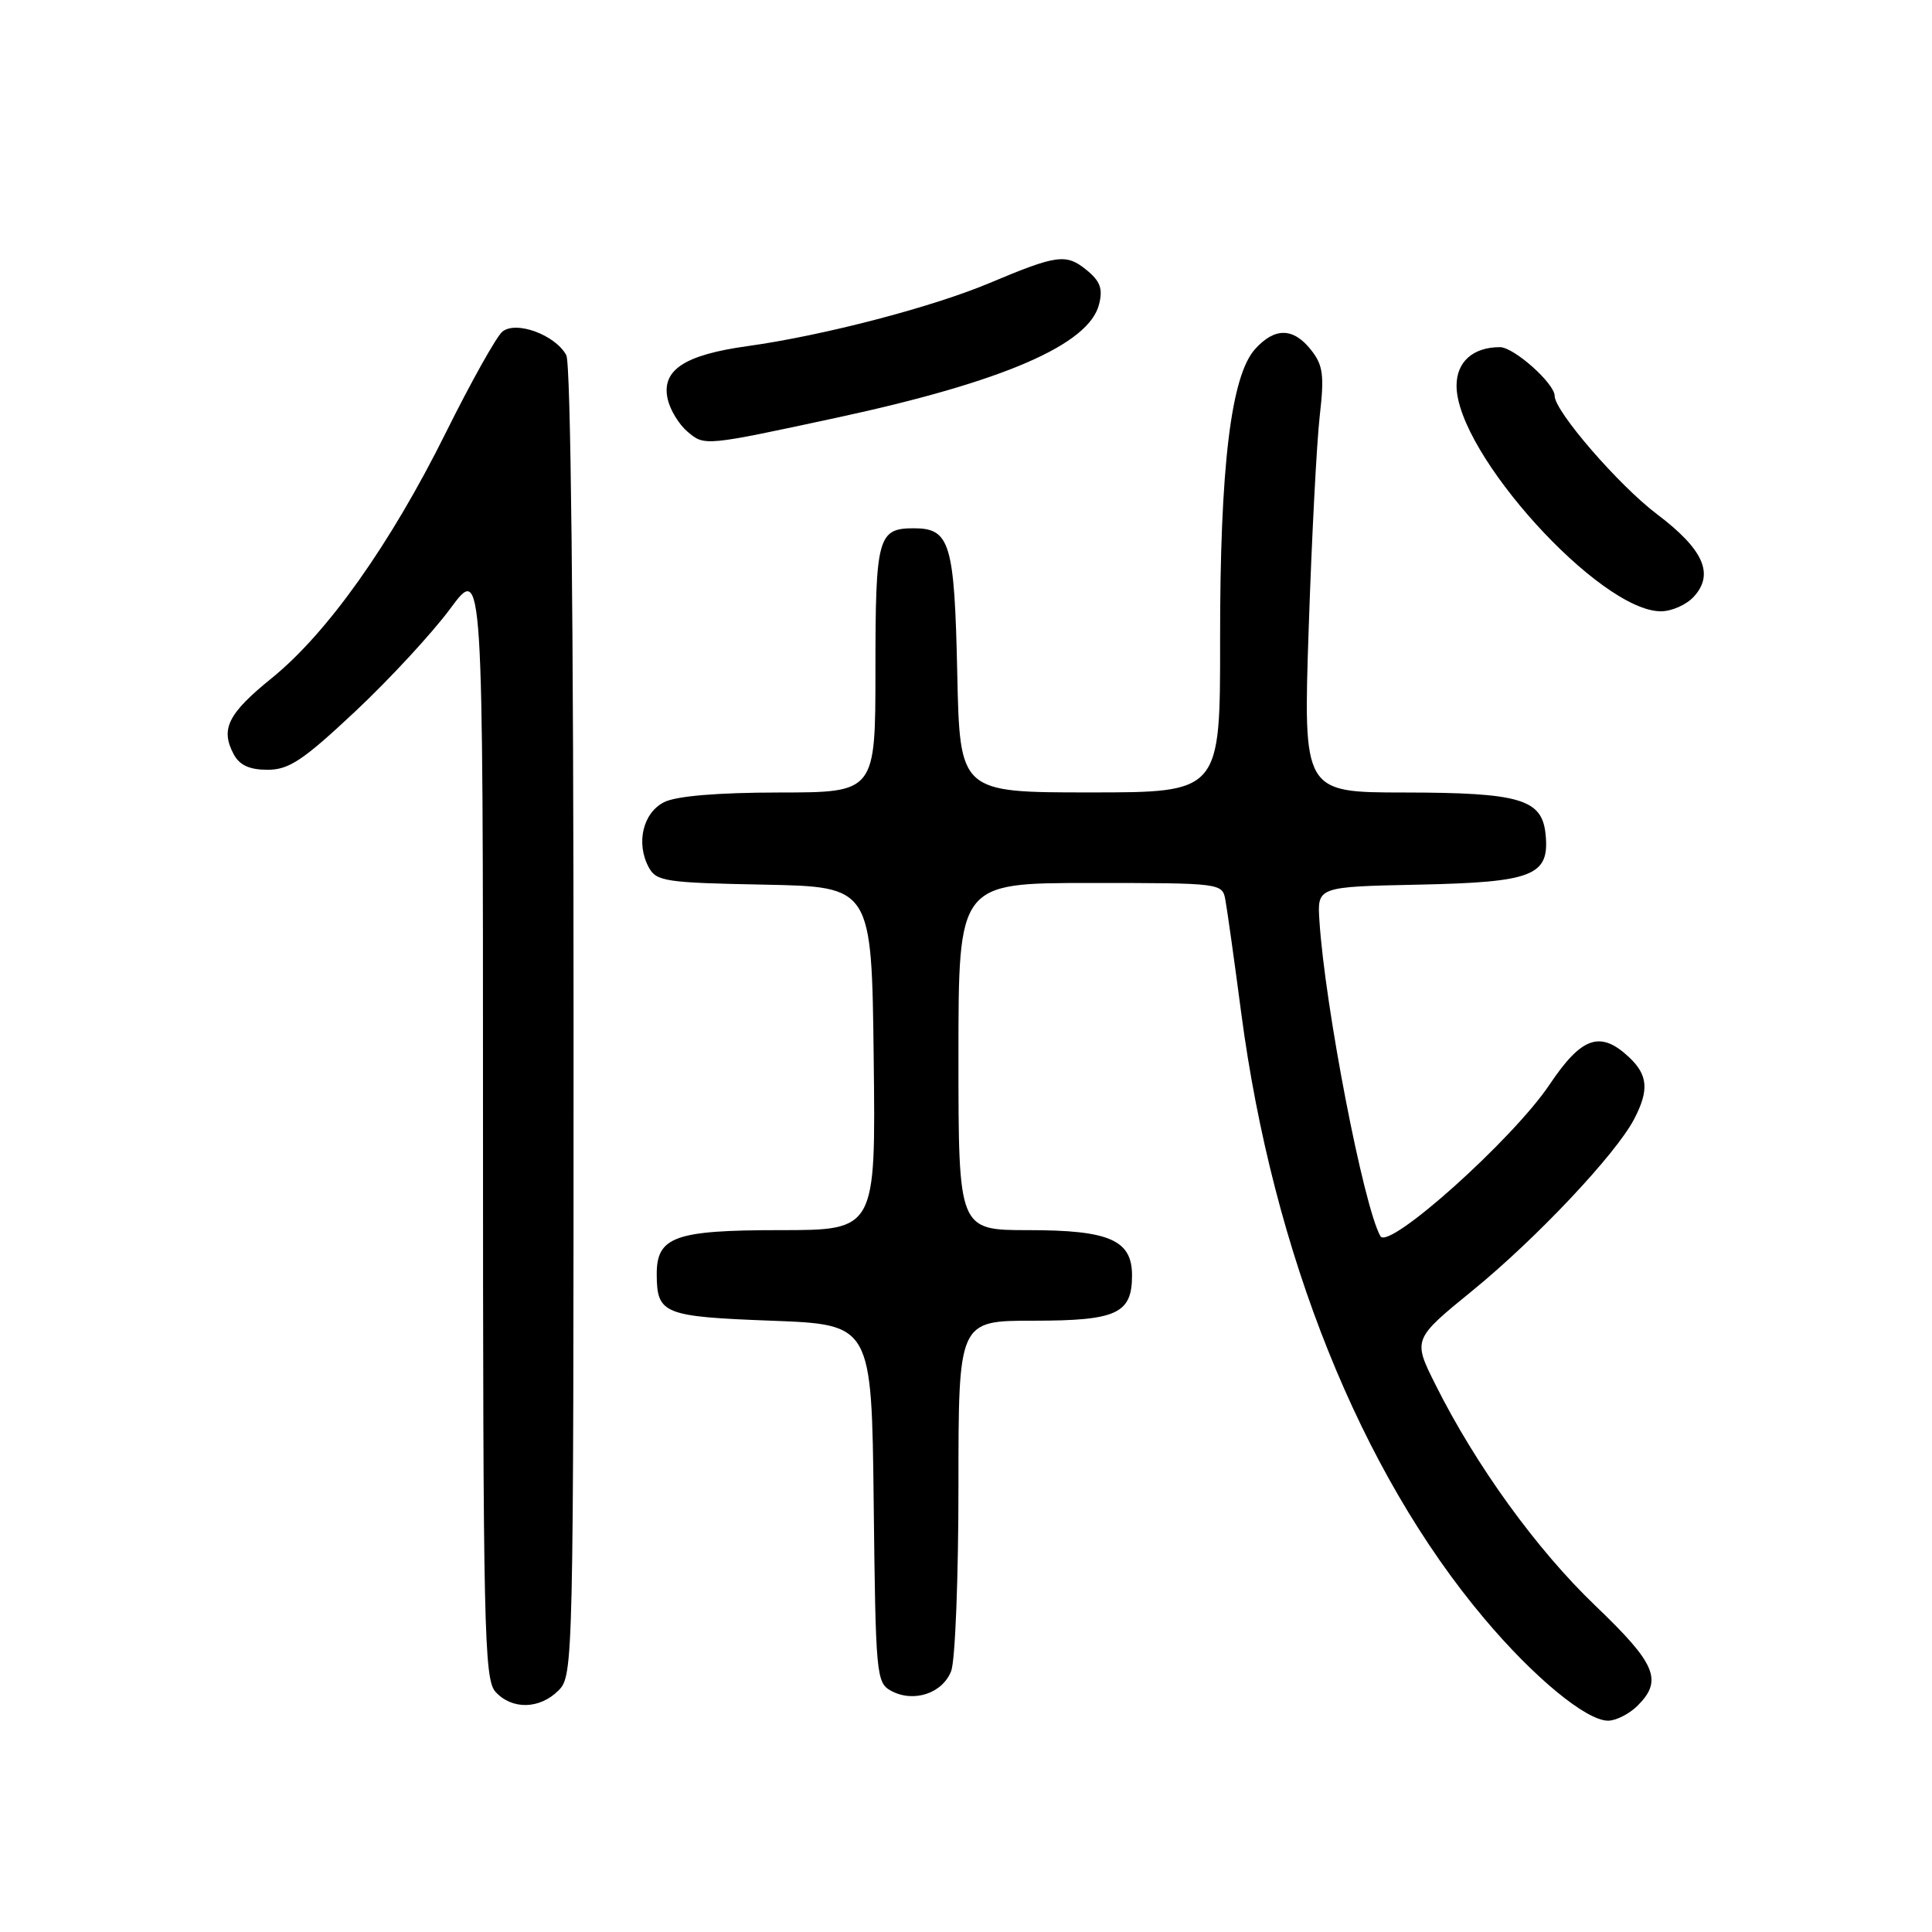 <?xml version="1.0" encoding="UTF-8" standalone="no"?>
<!DOCTYPE svg PUBLIC "-//W3C//DTD SVG 1.1//EN" "http://www.w3.org/Graphics/SVG/1.1/DTD/svg11.dtd" >
<svg xmlns="http://www.w3.org/2000/svg" xmlns:xlink="http://www.w3.org/1999/xlink" version="1.1" viewBox="0 0 256 256">
 <g >
 <path fill="currentColor"
d=" M 217.00 226.00 C 220.36 222.64 219.43 220.46 211.40 212.77 C 203.62 205.33 195.57 194.20 190.21 183.48 C 187.20 177.46 187.20 177.46 195.15 170.98 C 203.58 164.10 214.11 152.93 216.53 148.29 C 218.54 144.44 218.37 142.42 215.81 140.04 C 212.03 136.52 209.56 137.39 205.32 143.72 C 200.48 150.95 183.99 165.73 182.91 163.80 C 180.66 159.79 175.56 133.37 174.83 122.00 C 174.54 117.50 174.54 117.50 187.97 117.22 C 203.15 116.90 205.34 116.04 204.80 110.57 C 204.34 105.89 201.46 105.03 186.09 105.01 C 172.68 105.00 172.68 105.00 173.41 83.25 C 173.81 71.29 174.47 58.63 174.87 55.13 C 175.49 49.71 175.32 48.40 173.73 46.38 C 171.38 43.40 168.93 43.35 166.31 46.25 C 163.11 49.79 161.65 61.87 161.67 84.75 C 161.69 105.00 161.69 105.00 144.43 105.00 C 127.18 105.00 127.18 105.00 126.84 89.15 C 126.47 71.93 125.89 70.00 121.08 70.00 C 116.32 70.00 116.00 71.18 116.00 88.70 C 116.00 105.00 116.00 105.00 103.25 105.01 C 95.02 105.02 89.61 105.48 88.00 106.29 C 85.19 107.70 84.24 111.72 85.96 114.92 C 86.96 116.79 88.17 116.97 101.27 117.22 C 115.50 117.50 115.50 117.50 115.77 140.25 C 116.04 163.00 116.04 163.00 103.35 163.00 C 89.38 163.00 86.99 163.87 87.02 168.90 C 87.05 174.11 87.93 174.46 102.21 175.00 C 115.50 175.50 115.50 175.50 115.77 199.22 C 116.03 222.07 116.11 222.99 118.11 224.06 C 121.08 225.65 124.91 224.37 126.04 221.41 C 126.57 220.01 127.00 209.00 127.00 196.93 C 127.00 175.00 127.00 175.00 136.93 175.00 C 147.98 175.00 150.00 174.07 150.00 168.99 C 150.00 164.31 146.99 163.00 136.28 163.00 C 127.00 163.00 127.00 163.00 127.00 140.00 C 127.00 117.00 127.00 117.00 144.48 117.00 C 161.82 117.00 161.97 117.02 162.37 119.25 C 162.60 120.49 163.55 127.23 164.47 134.24 C 168.68 166.12 180.28 195.01 196.67 214.46 C 203.24 222.27 210.19 228.00 213.08 228.00 C 214.13 228.00 215.90 227.10 217.00 226.00 Z  M 74.00 224.00 C 75.97 222.03 76.00 220.67 76.00 135.43 C 76.00 81.93 75.63 48.18 75.04 47.07 C 73.60 44.38 68.37 42.45 66.56 43.95 C 65.78 44.60 62.41 50.62 59.08 57.32 C 51.74 72.10 43.38 83.89 36.00 89.86 C 30.20 94.56 29.18 96.60 30.97 99.95 C 31.75 101.40 33.07 102.00 35.45 102.00 C 38.29 102.00 40.15 100.76 47.09 94.25 C 51.63 89.99 57.29 83.86 59.67 80.64 C 64.00 74.78 64.00 74.78 64.00 148.56 C 64.00 215.81 64.15 222.50 65.65 224.17 C 67.83 226.57 71.50 226.50 74.00 224.00 Z  M 224.46 79.04 C 227.18 76.04 225.71 72.77 219.53 68.11 C 214.49 64.30 206.00 54.49 206.00 52.46 C 206.00 50.81 200.60 46.00 198.75 46.00 C 195.18 46.00 193.00 47.94 193.00 51.11 C 193.00 60.07 211.96 81.00 220.08 81.00 C 221.52 81.00 223.49 80.12 224.46 79.04 Z  M 111.00 55.32 C 132.94 50.58 144.29 45.67 145.63 40.33 C 146.16 38.25 145.79 37.25 143.94 35.75 C 141.26 33.58 140.04 33.75 131.13 37.50 C 123.50 40.71 109.07 44.47 99.07 45.86 C 90.62 47.03 87.57 49.07 88.49 52.96 C 88.82 54.36 89.99 56.27 91.11 57.21 C 93.36 59.12 93.35 59.12 111.00 55.32 Z "/>
</g>
</svg>